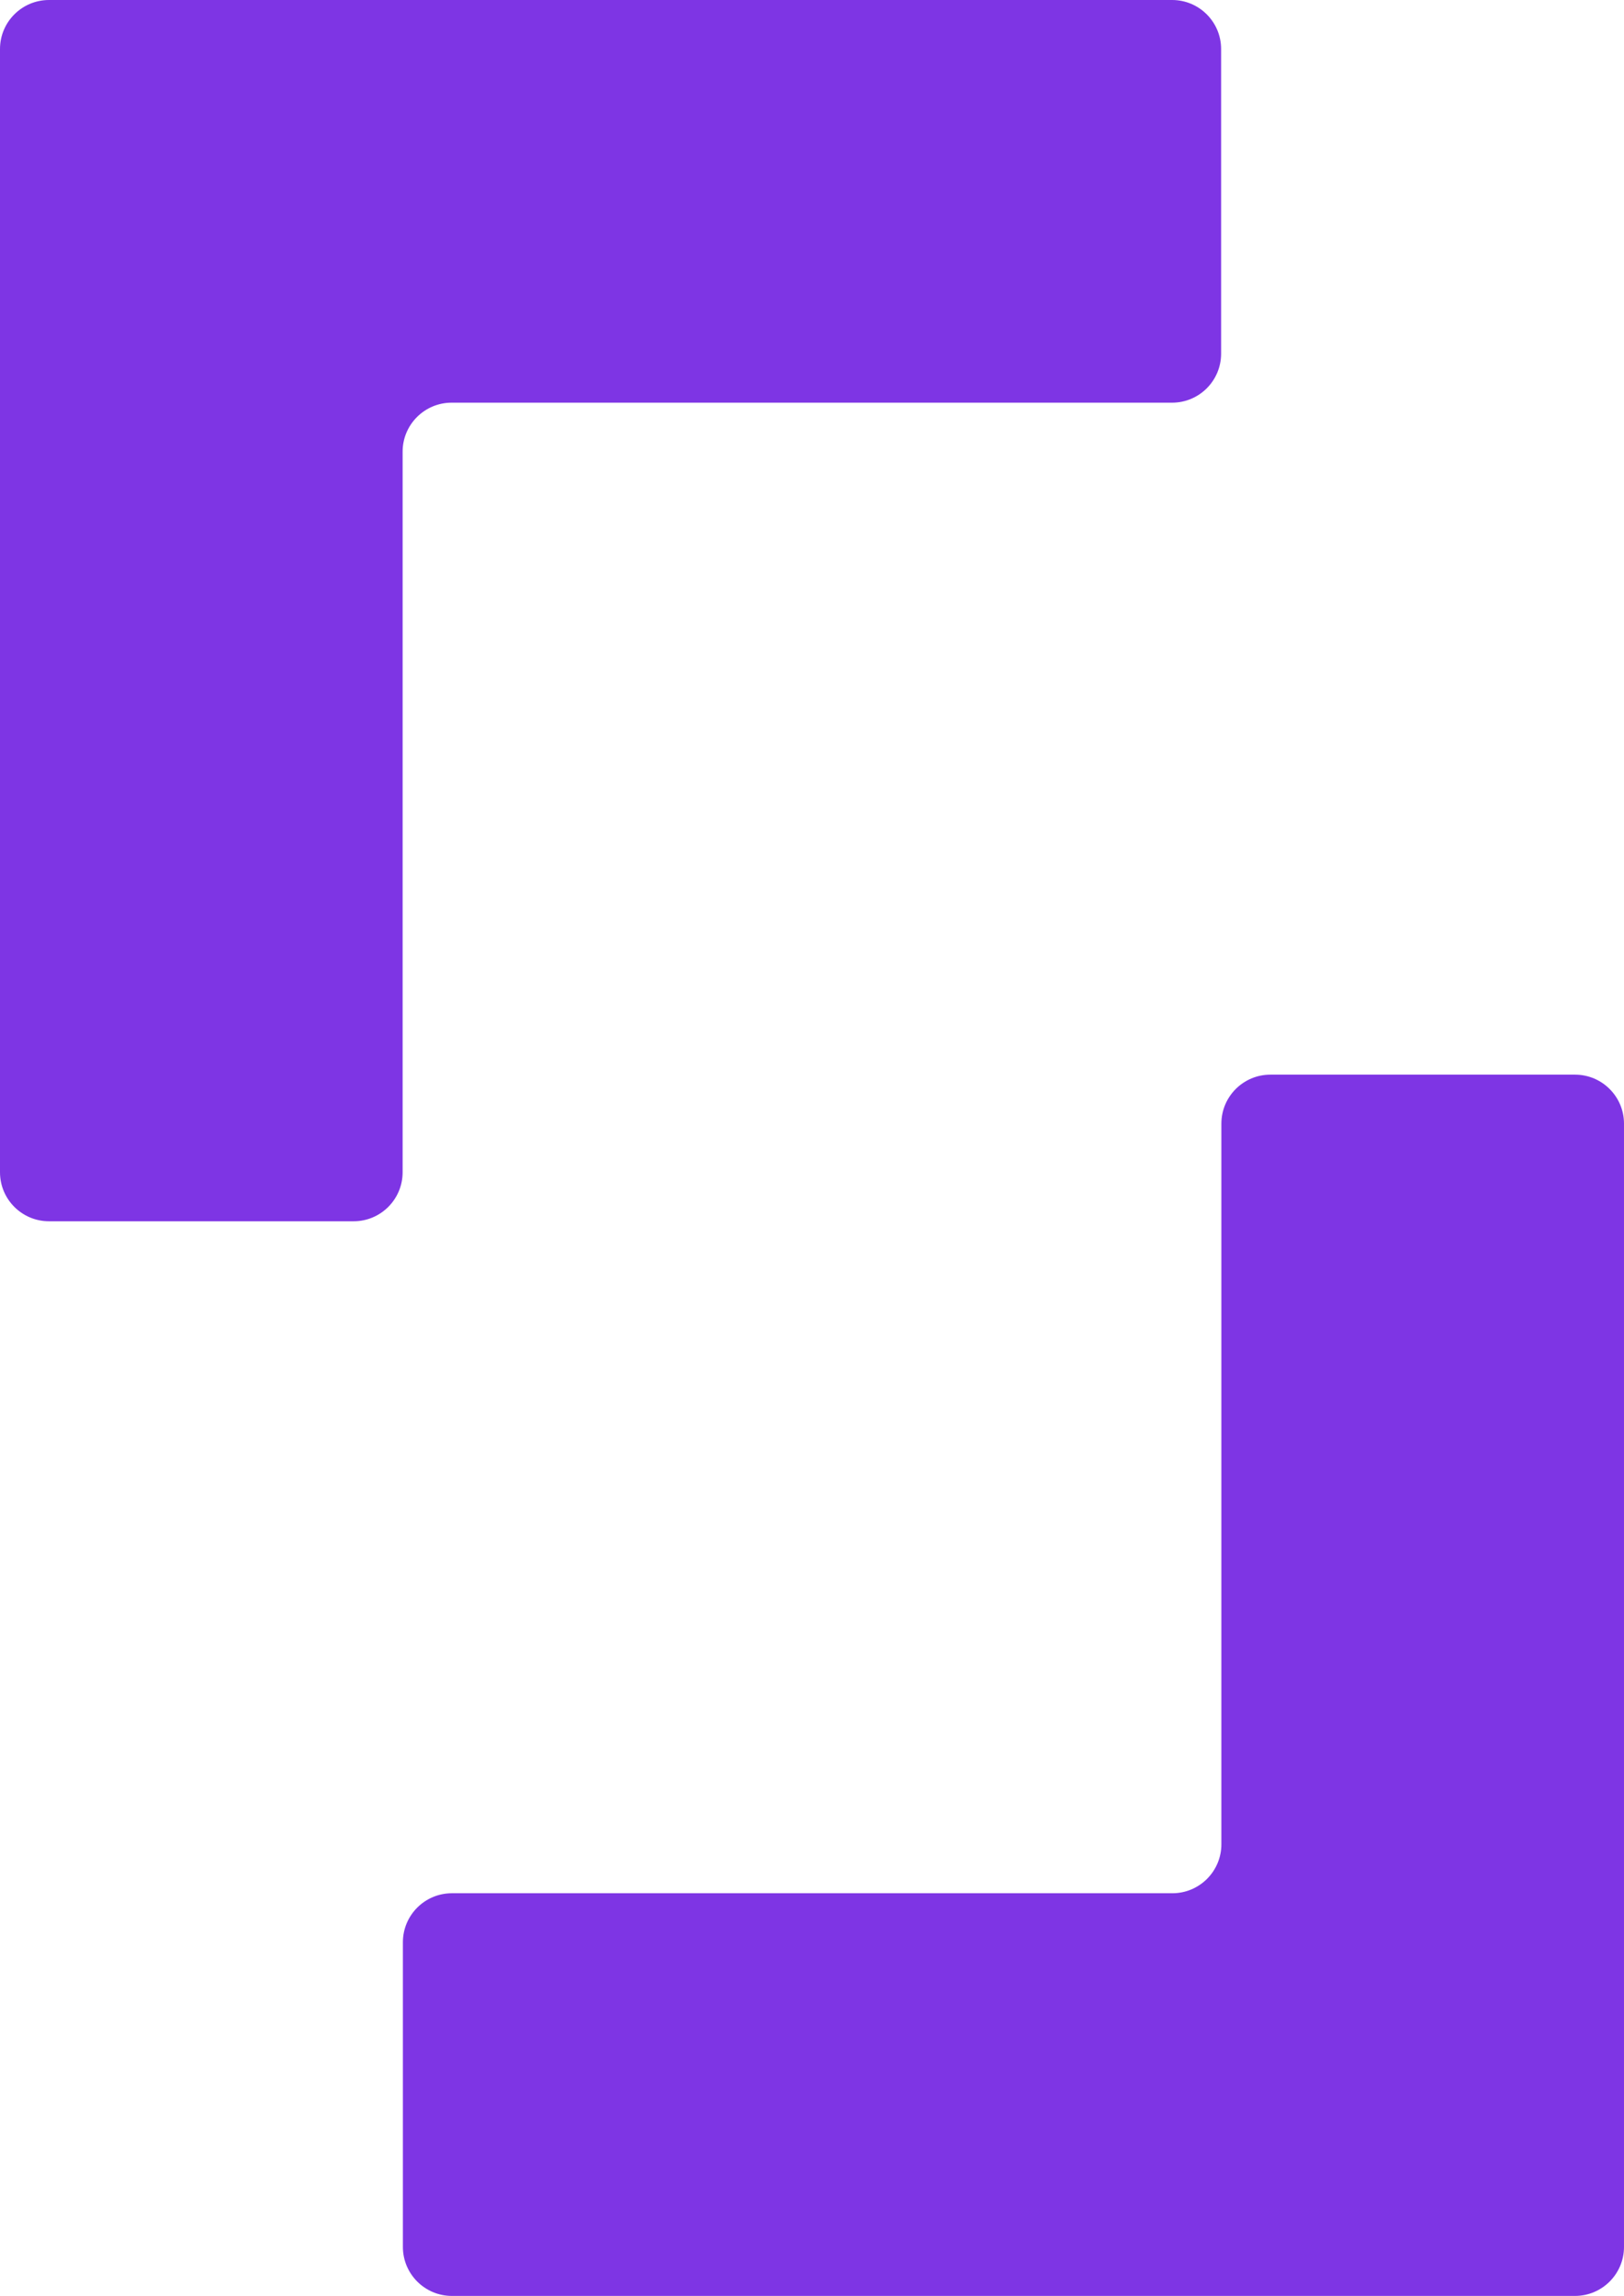 <?xml version="1.0" encoding="UTF-8"?>
<svg id="Capa_2" data-name="Capa 2" xmlns="http://www.w3.org/2000/svg" viewBox="0 0 179.01 253.04">
  <defs>
    <style>
      .cls-1 {
        fill: #7e35e4;
        stroke-width: 0px;
      }
    </style>
  </defs>
  <g id="Capa_1-2" data-name="Capa 1">
    <g>
      <path class="cls-1" d="m134.6,5.4c0-2.98-2.42-5.4-5.4-5.4H5.4C2.42,0,0,2.42,0,5.4v123.8c0,2.98,2.42,5.4,5.4,5.4h33.58c2.98,0,5.4-2.42,5.4-5.4V49.78c0-2.98,2.42-5.4,5.4-5.4h79.42c2.98,0,5.4-2.42,5.4-5.4V5.4Z"/>
      <path class="cls-1" d="m44.41,247.64c0,2.98,2.42,5.4,5.4,5.4h123.8c2.98,0,5.4-2.42,5.4-5.4v-123.8c0-2.98-2.42-5.4-5.4-5.4h-33.58c-2.98,0-5.4,2.42-5.4,5.4v79.42c0,2.98-2.42,5.4-5.4,5.4H49.81c-2.98,0-5.4,2.42-5.4,5.4v33.58Z"/>
    </g>
  </g>
</svg>
